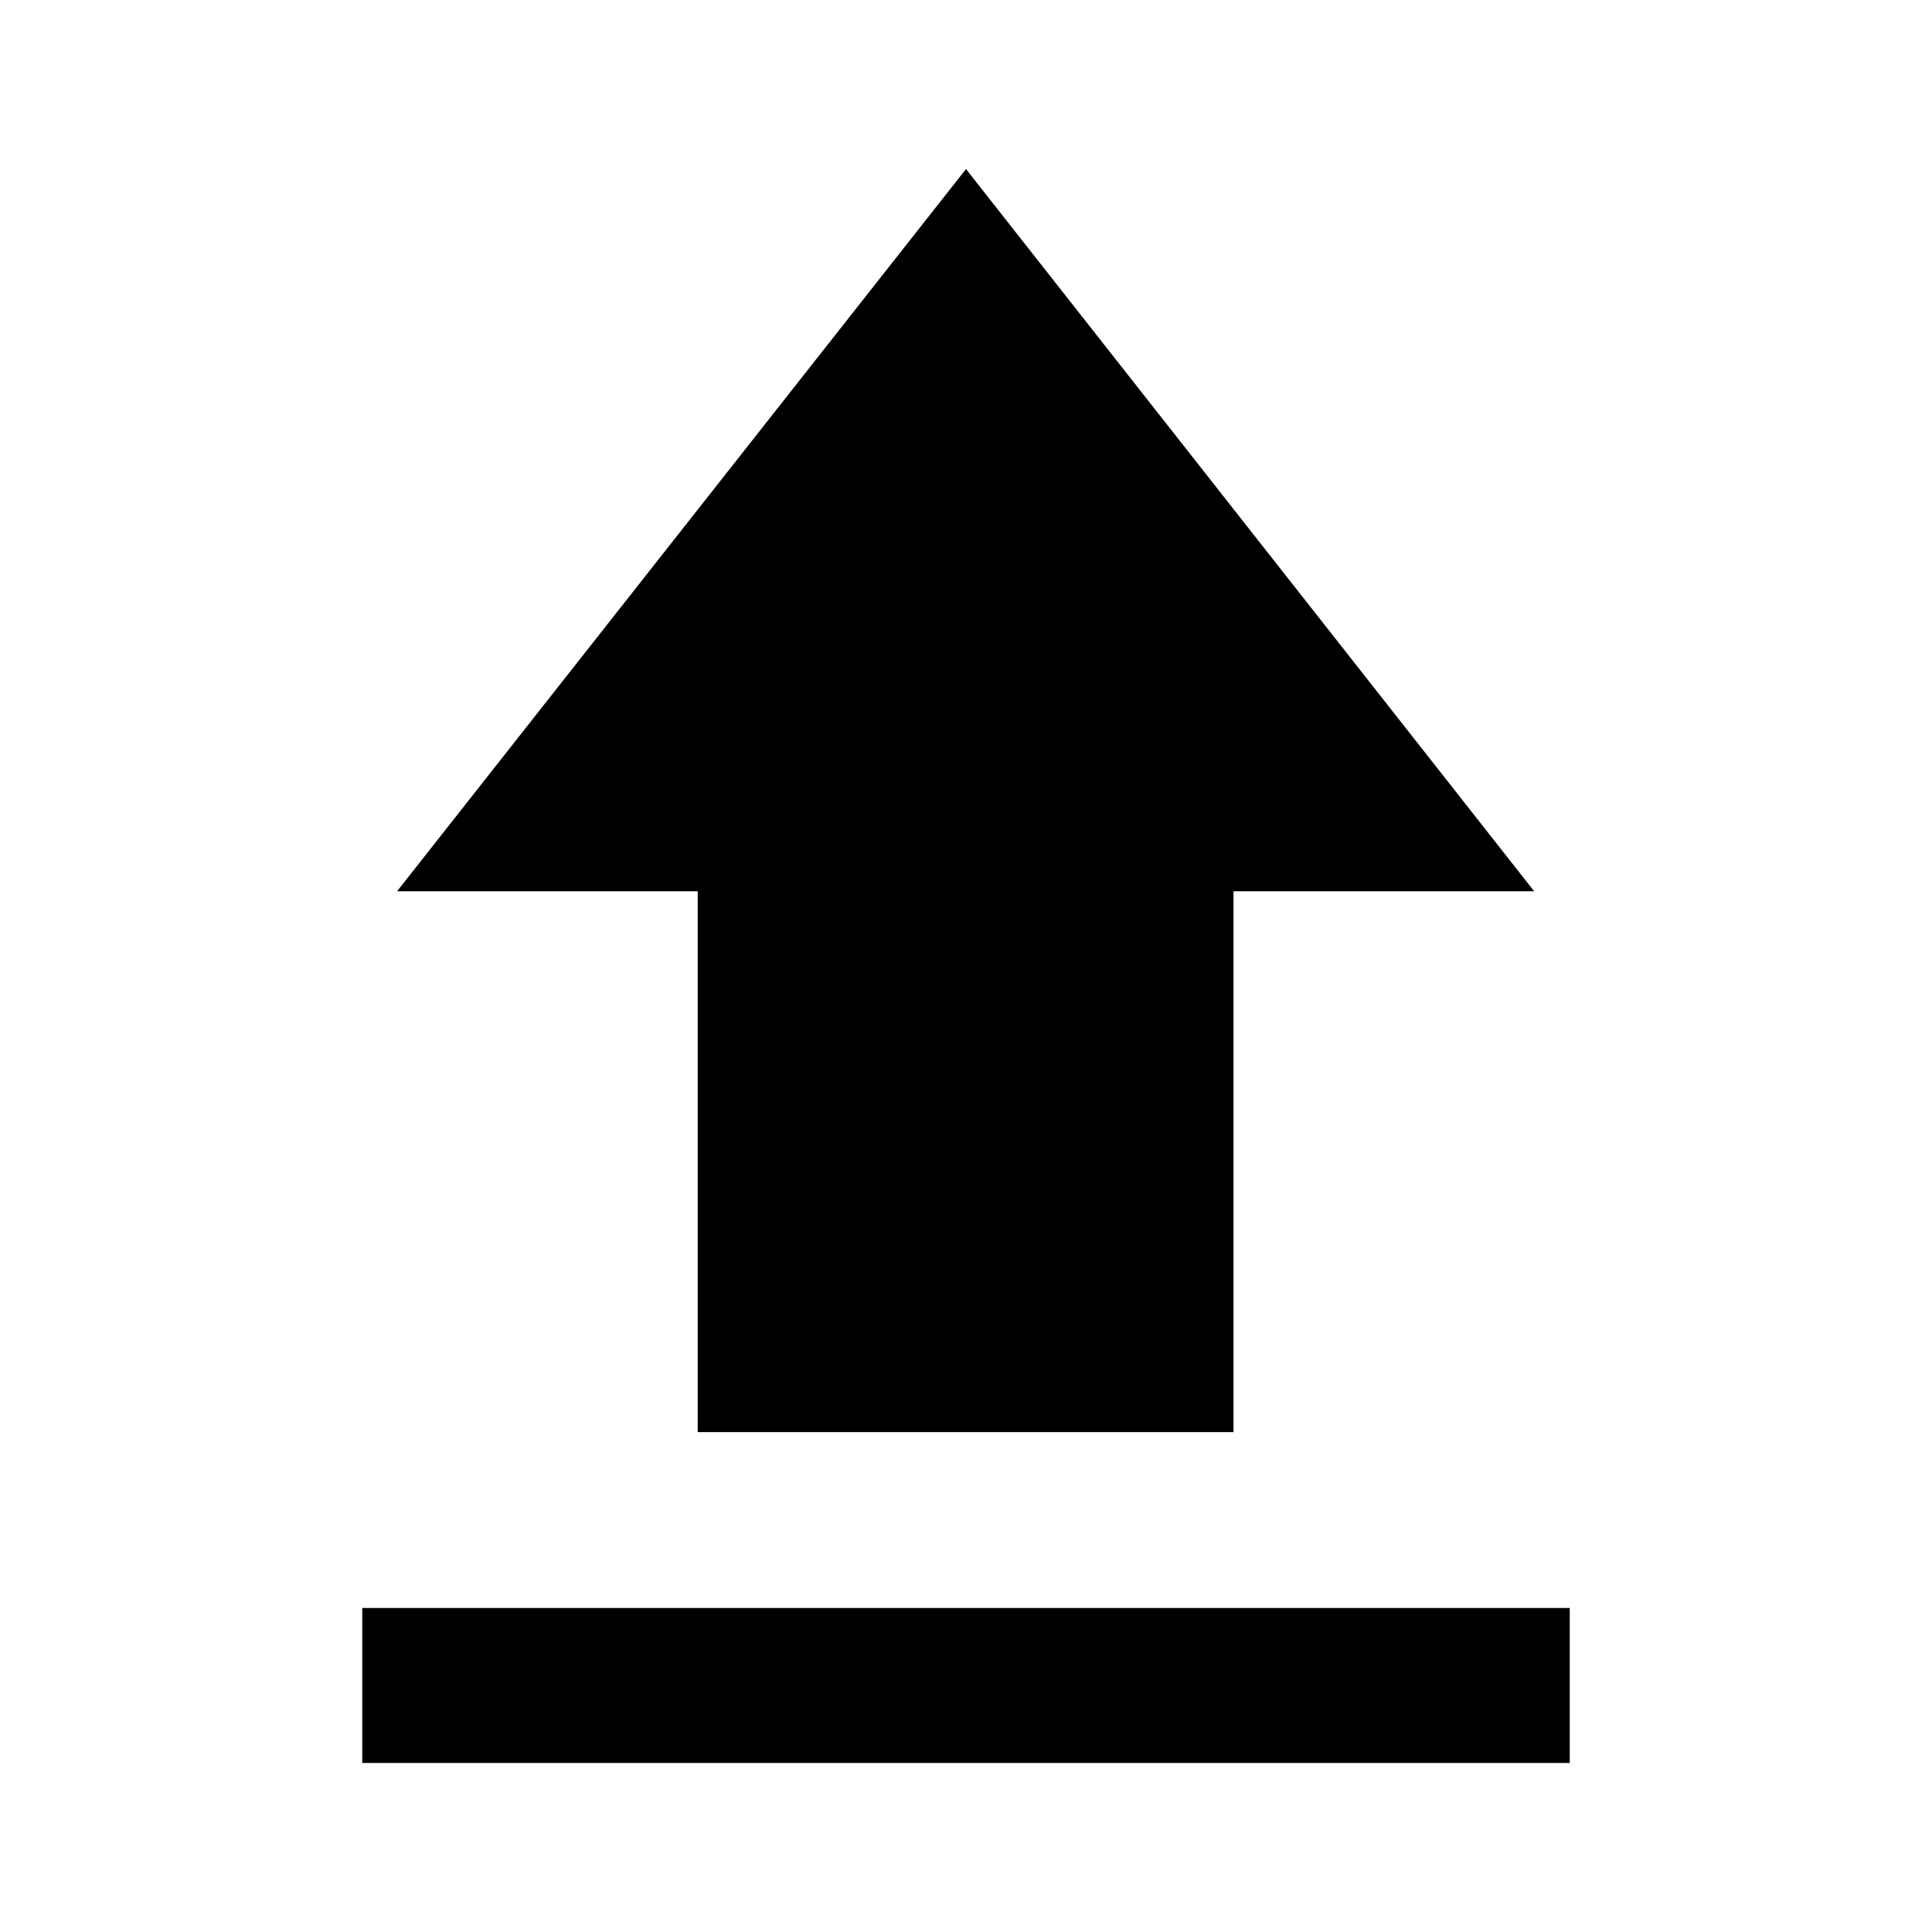 <svg xmlns="http://www.w3.org/2000/svg" height="20" viewBox="0 -960 960 960" width="20"><path d="M180-84v-77h600v77H180Zm166.69-164.39v-268.76H197.31L480-876l282.31 358.85H612.92v268.76H346.69Z"/></svg>